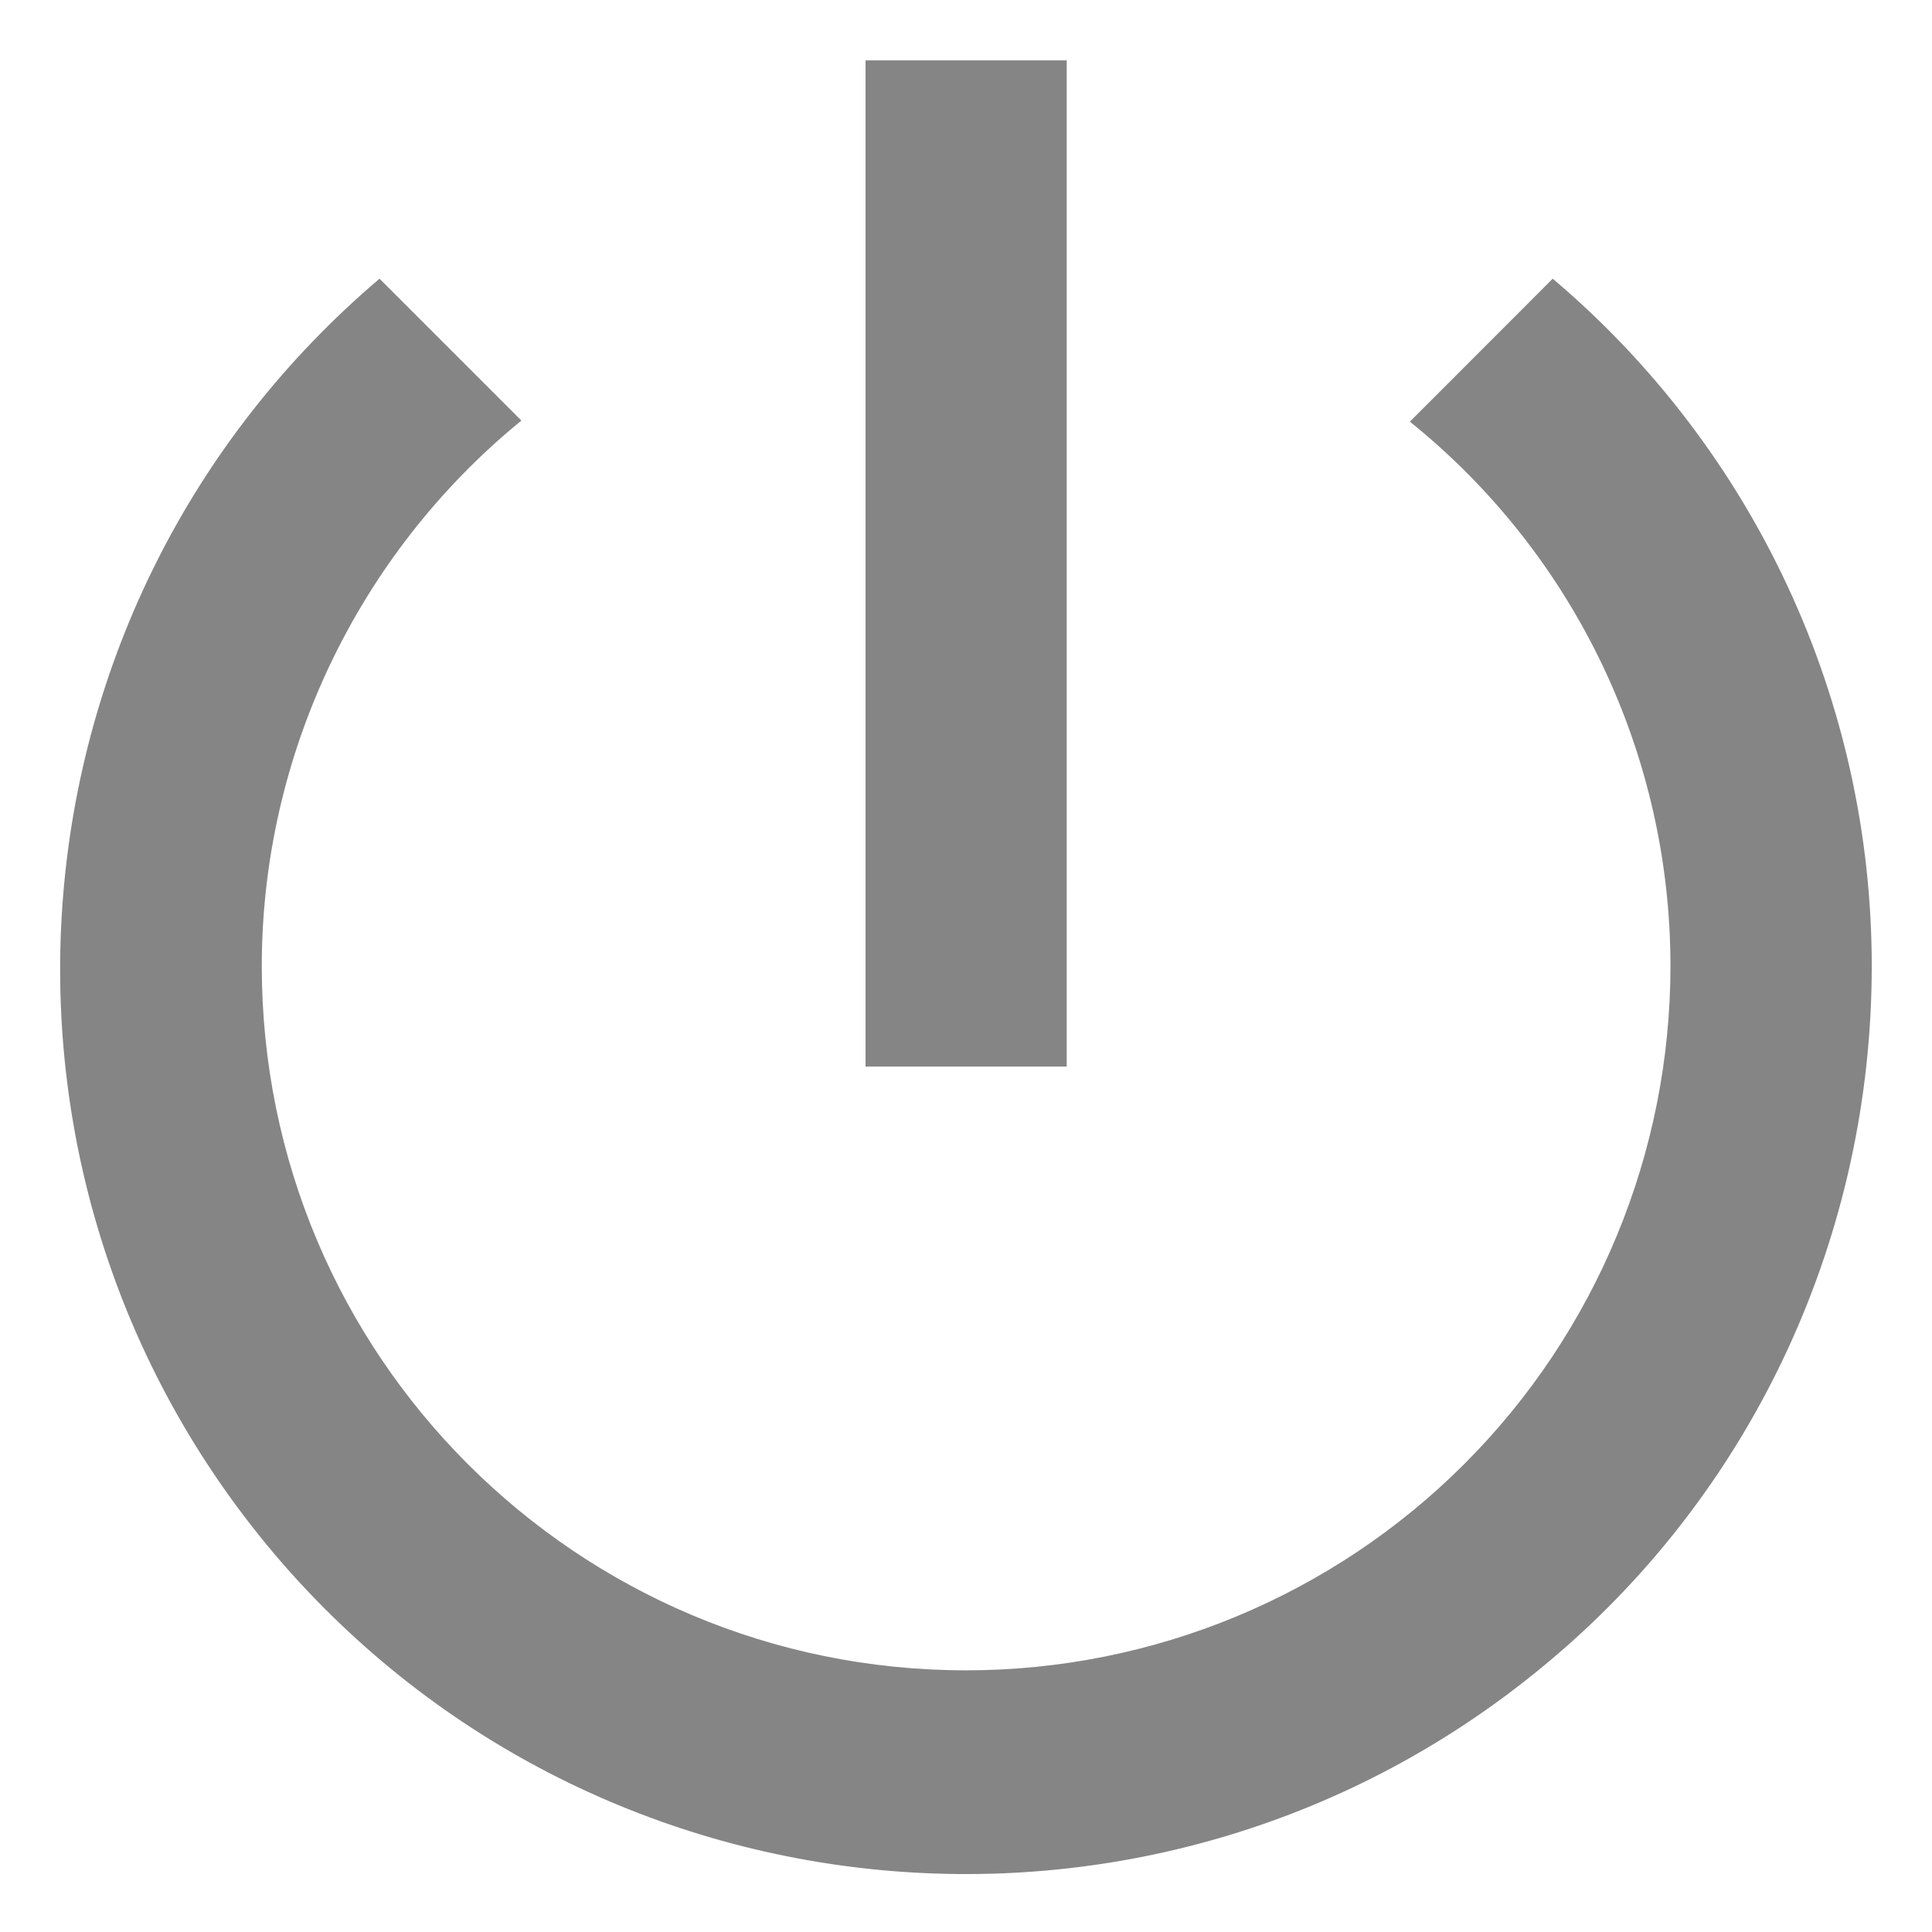 <svg width="16" height="16" viewBox="0 0 16 16" fill="none" xmlns="http://www.w3.org/2000/svg">
<path d="M8.834 0.5H7.168V8.833H8.834V0.5ZM12.859 2.308L11.676 3.492C13.043 4.592 13.834 6.25 13.834 8C13.834 9.547 13.22 11.031 12.126 12.125C11.032 13.219 9.548 13.833 8.001 13.833C4.784 13.833 2.168 11.233 2.168 8C2.168 6.258 2.959 4.592 4.318 3.483L3.143 2.308C-0.016 4.992 -0.399 9.725 2.284 12.883C4.968 16.033 9.701 16.417 12.859 13.733C14.543 12.308 15.501 10.208 15.501 8C15.501 5.808 14.534 3.725 12.859 2.308Z" fill="#858585"/>
</svg>
